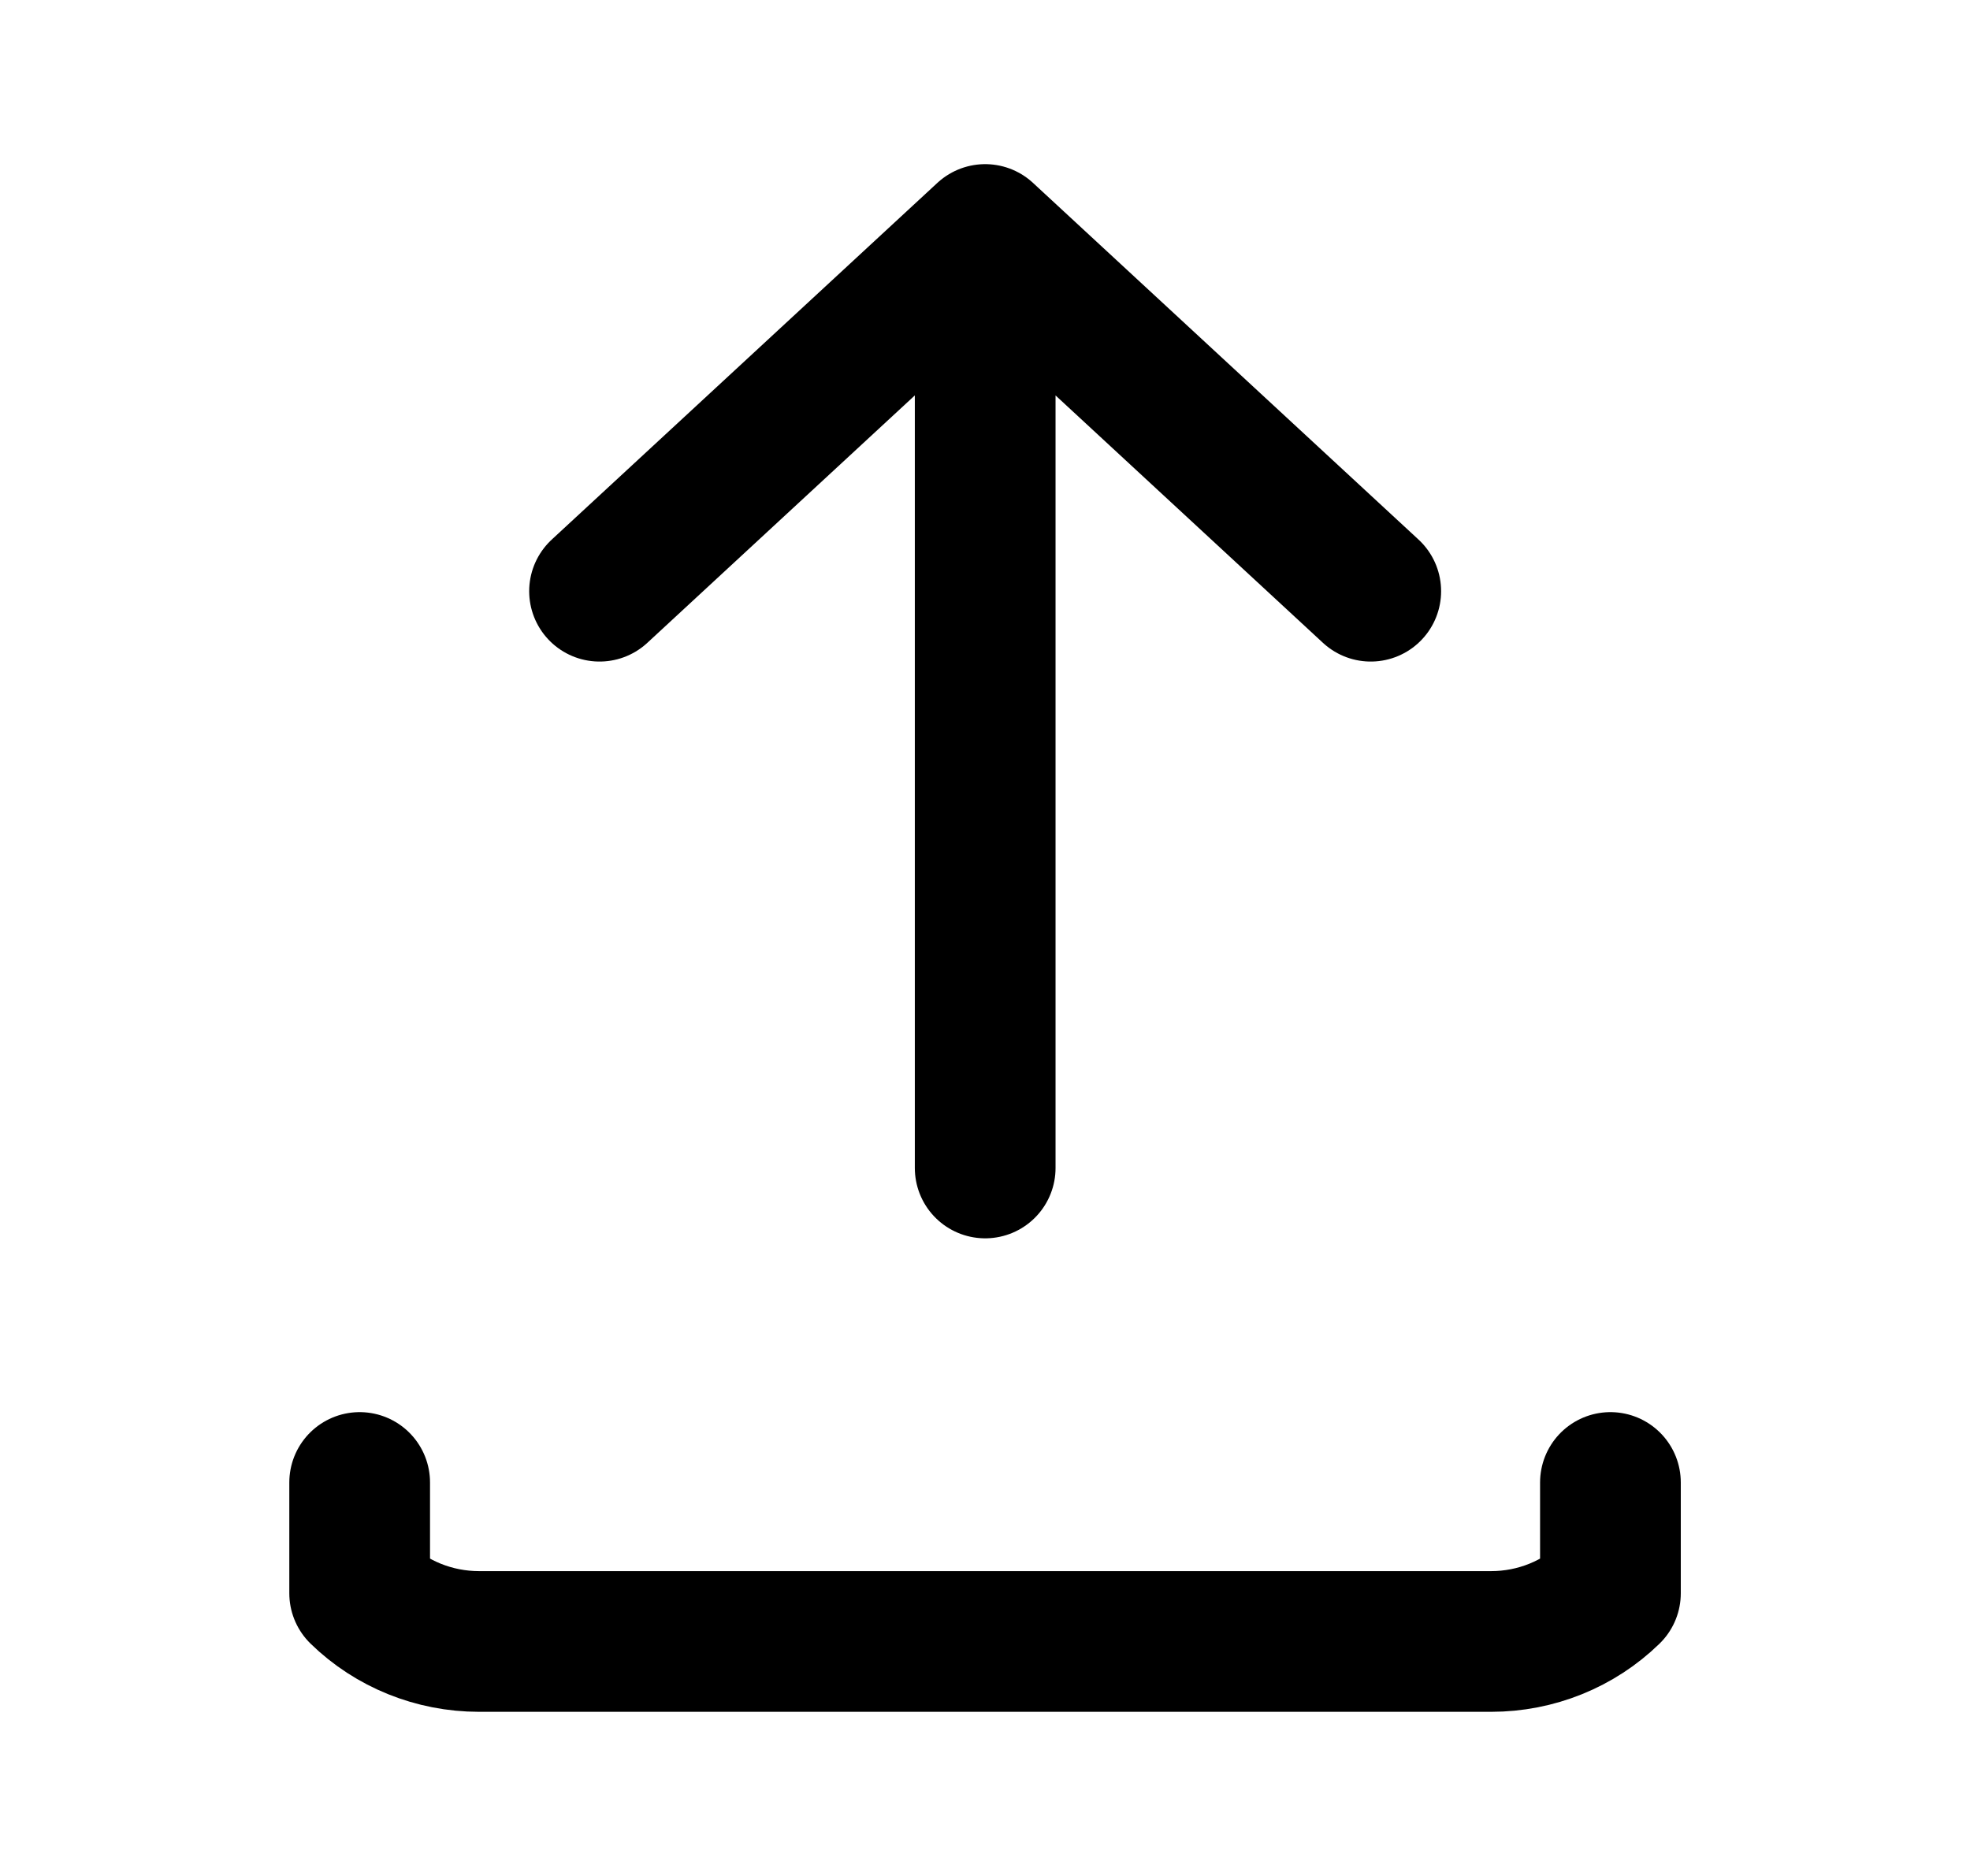 <svg width="21" height="20" viewBox="0 0 21 20" fill="none" xmlns="http://www.w3.org/2000/svg">
<path d="M10.502 12.452L10.502 2.5M10.502 2.5L6.391 6.303M10.502 2.5L14.612 6.303M3.834 15.805V16.986C4.171 17.315 4.629 17.5 5.106 17.5H15.896C16.373 17.5 16.83 17.315 17.167 16.986V15.805" stroke="black" stroke-width="1.5" stroke-linecap="round" stroke-linejoin="round"/>
</svg>
